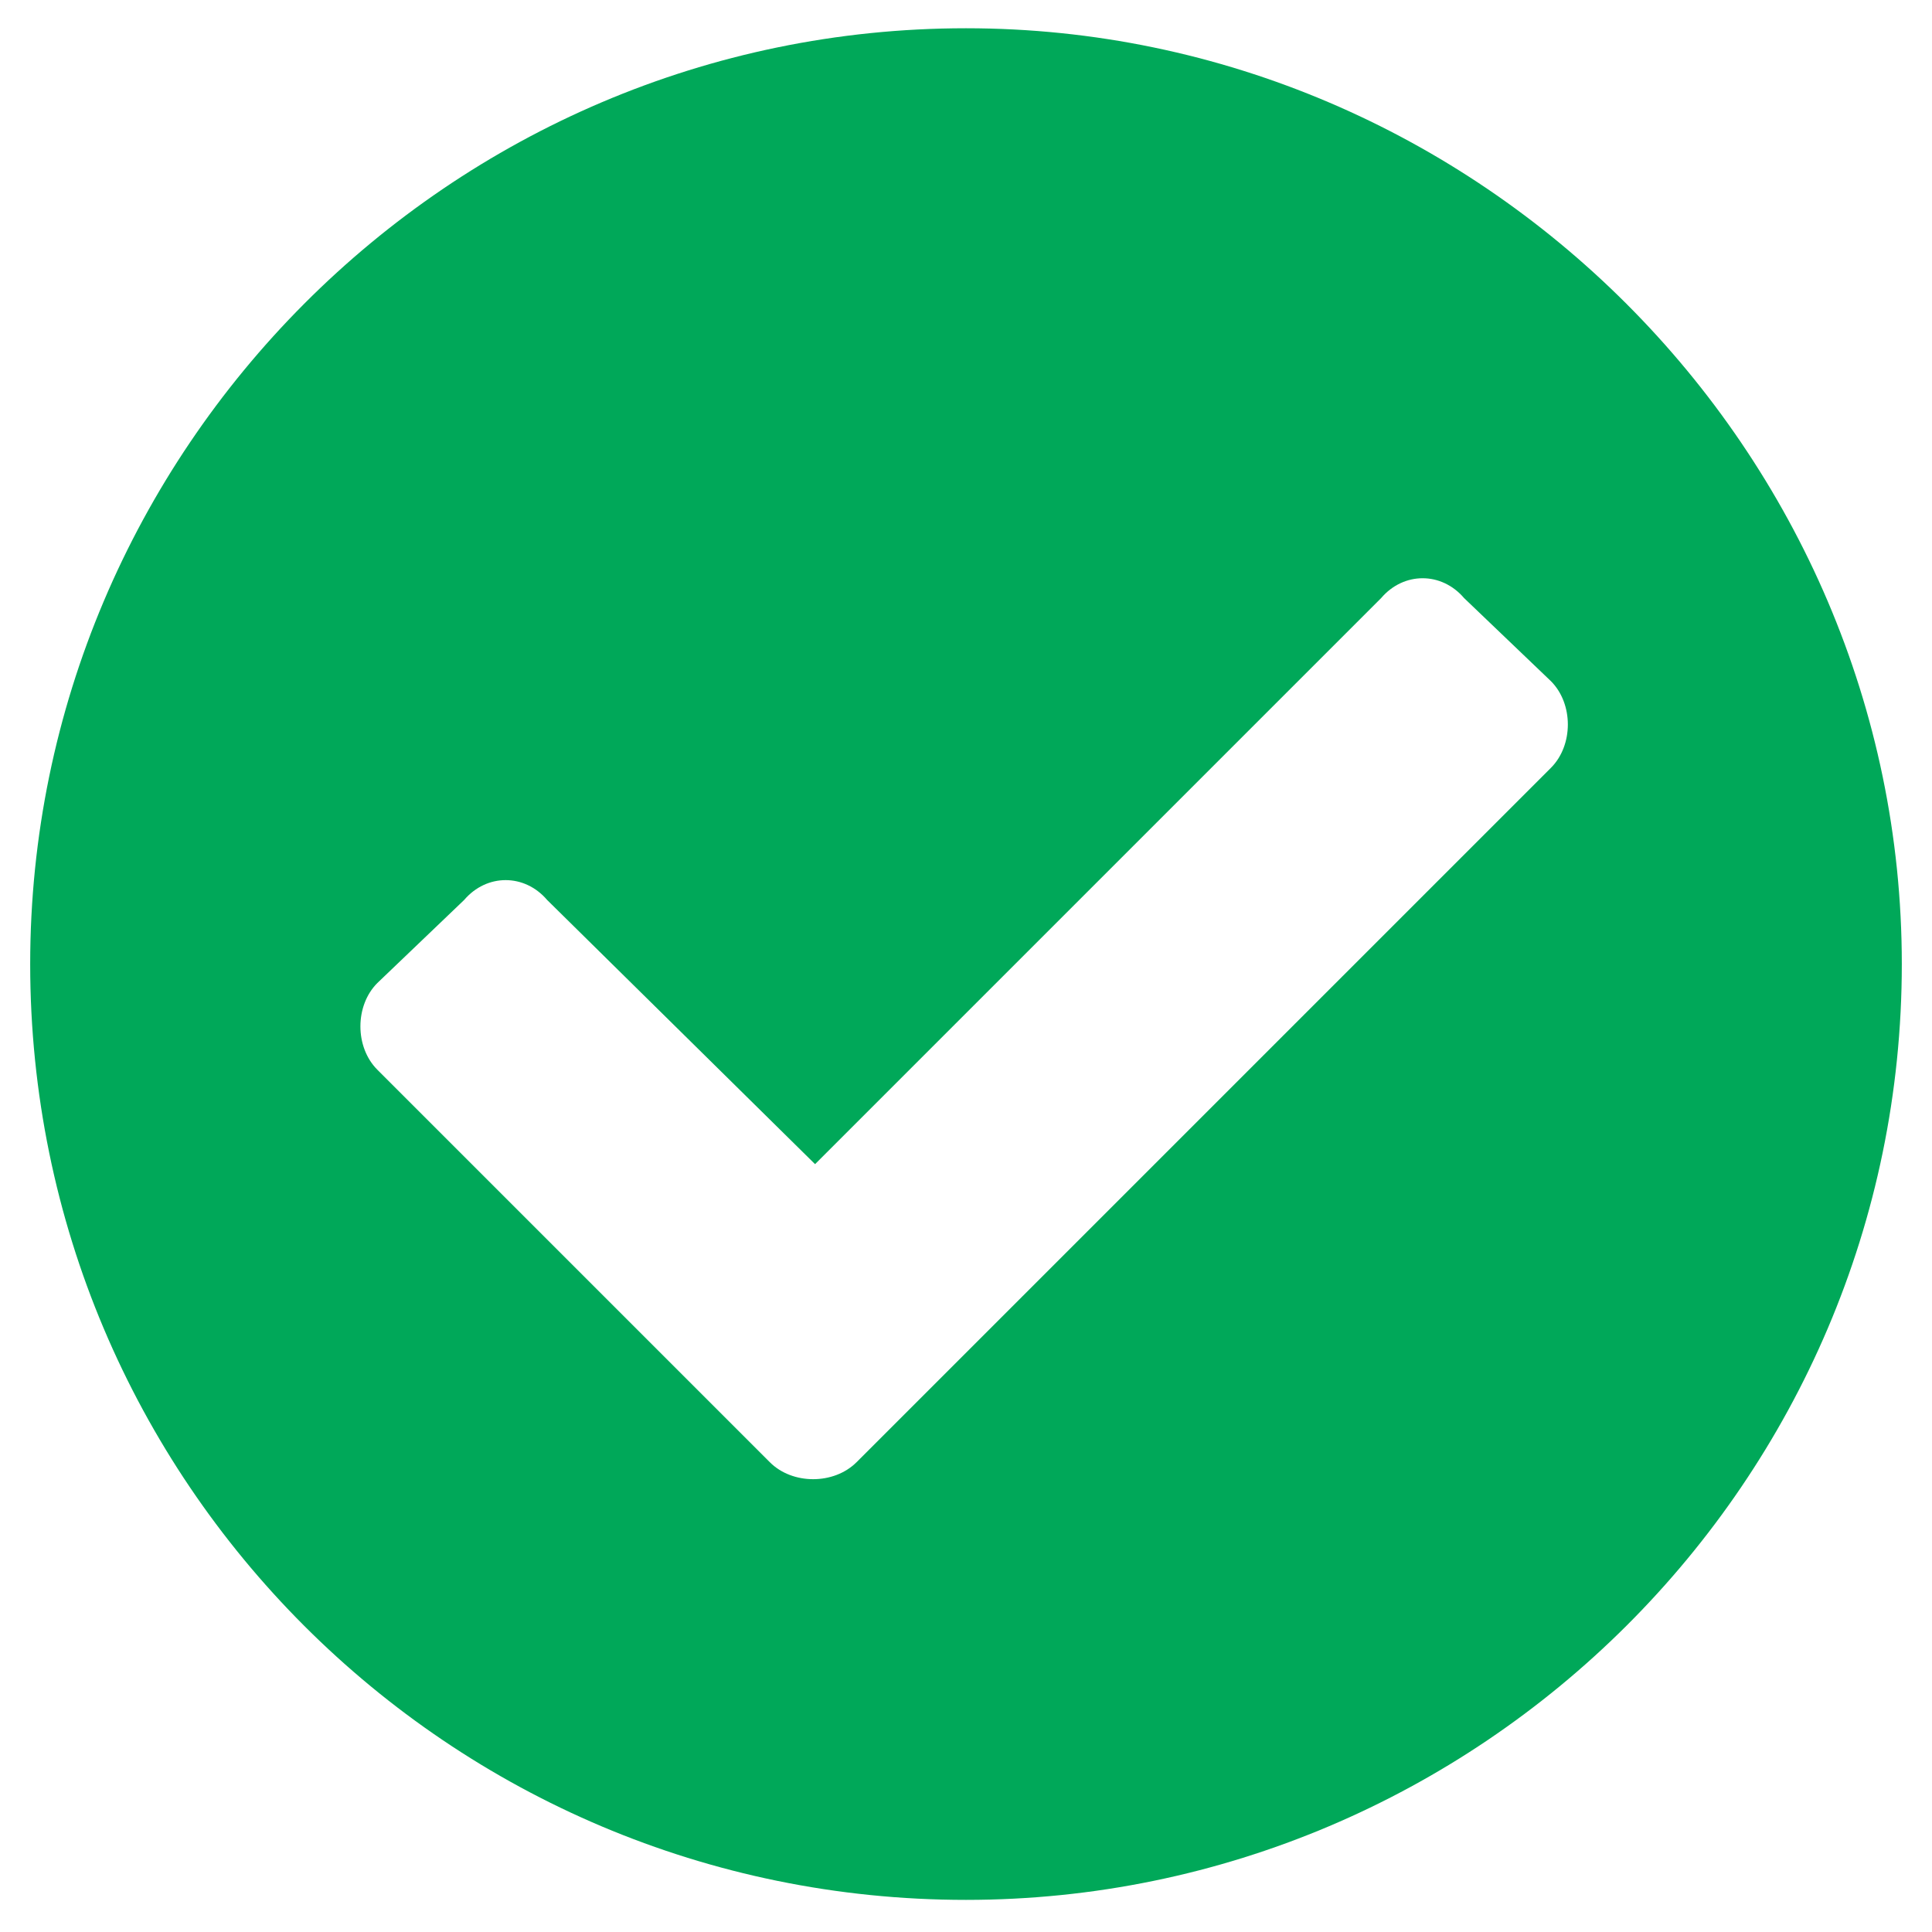 <svg width="16" height="16" viewBox="0 0 16 16" fill="none" xmlns="http://www.w3.org/2000/svg">
<path d="M15.75 7.984C15.75 3.734 12.25 0.234 8 0.234C3.719 0.234 0.25 3.734 0.25 7.984C0.25 12.266 3.719 15.734 8 15.734C12.25 15.734 15.75 12.266 15.75 7.984ZM7.094 12.109C6.906 12.297 6.562 12.297 6.375 12.109L3.125 8.859C2.938 8.672 2.938 8.328 3.125 8.141L3.844 7.453C4.031 7.234 4.344 7.234 4.531 7.453L6.75 9.641L11.438 4.953C11.625 4.734 11.938 4.734 12.125 4.953L12.844 5.641C13.031 5.828 13.031 6.172 12.844 6.359L7.094 12.109Z" fill="#00A859"/>
</svg>
